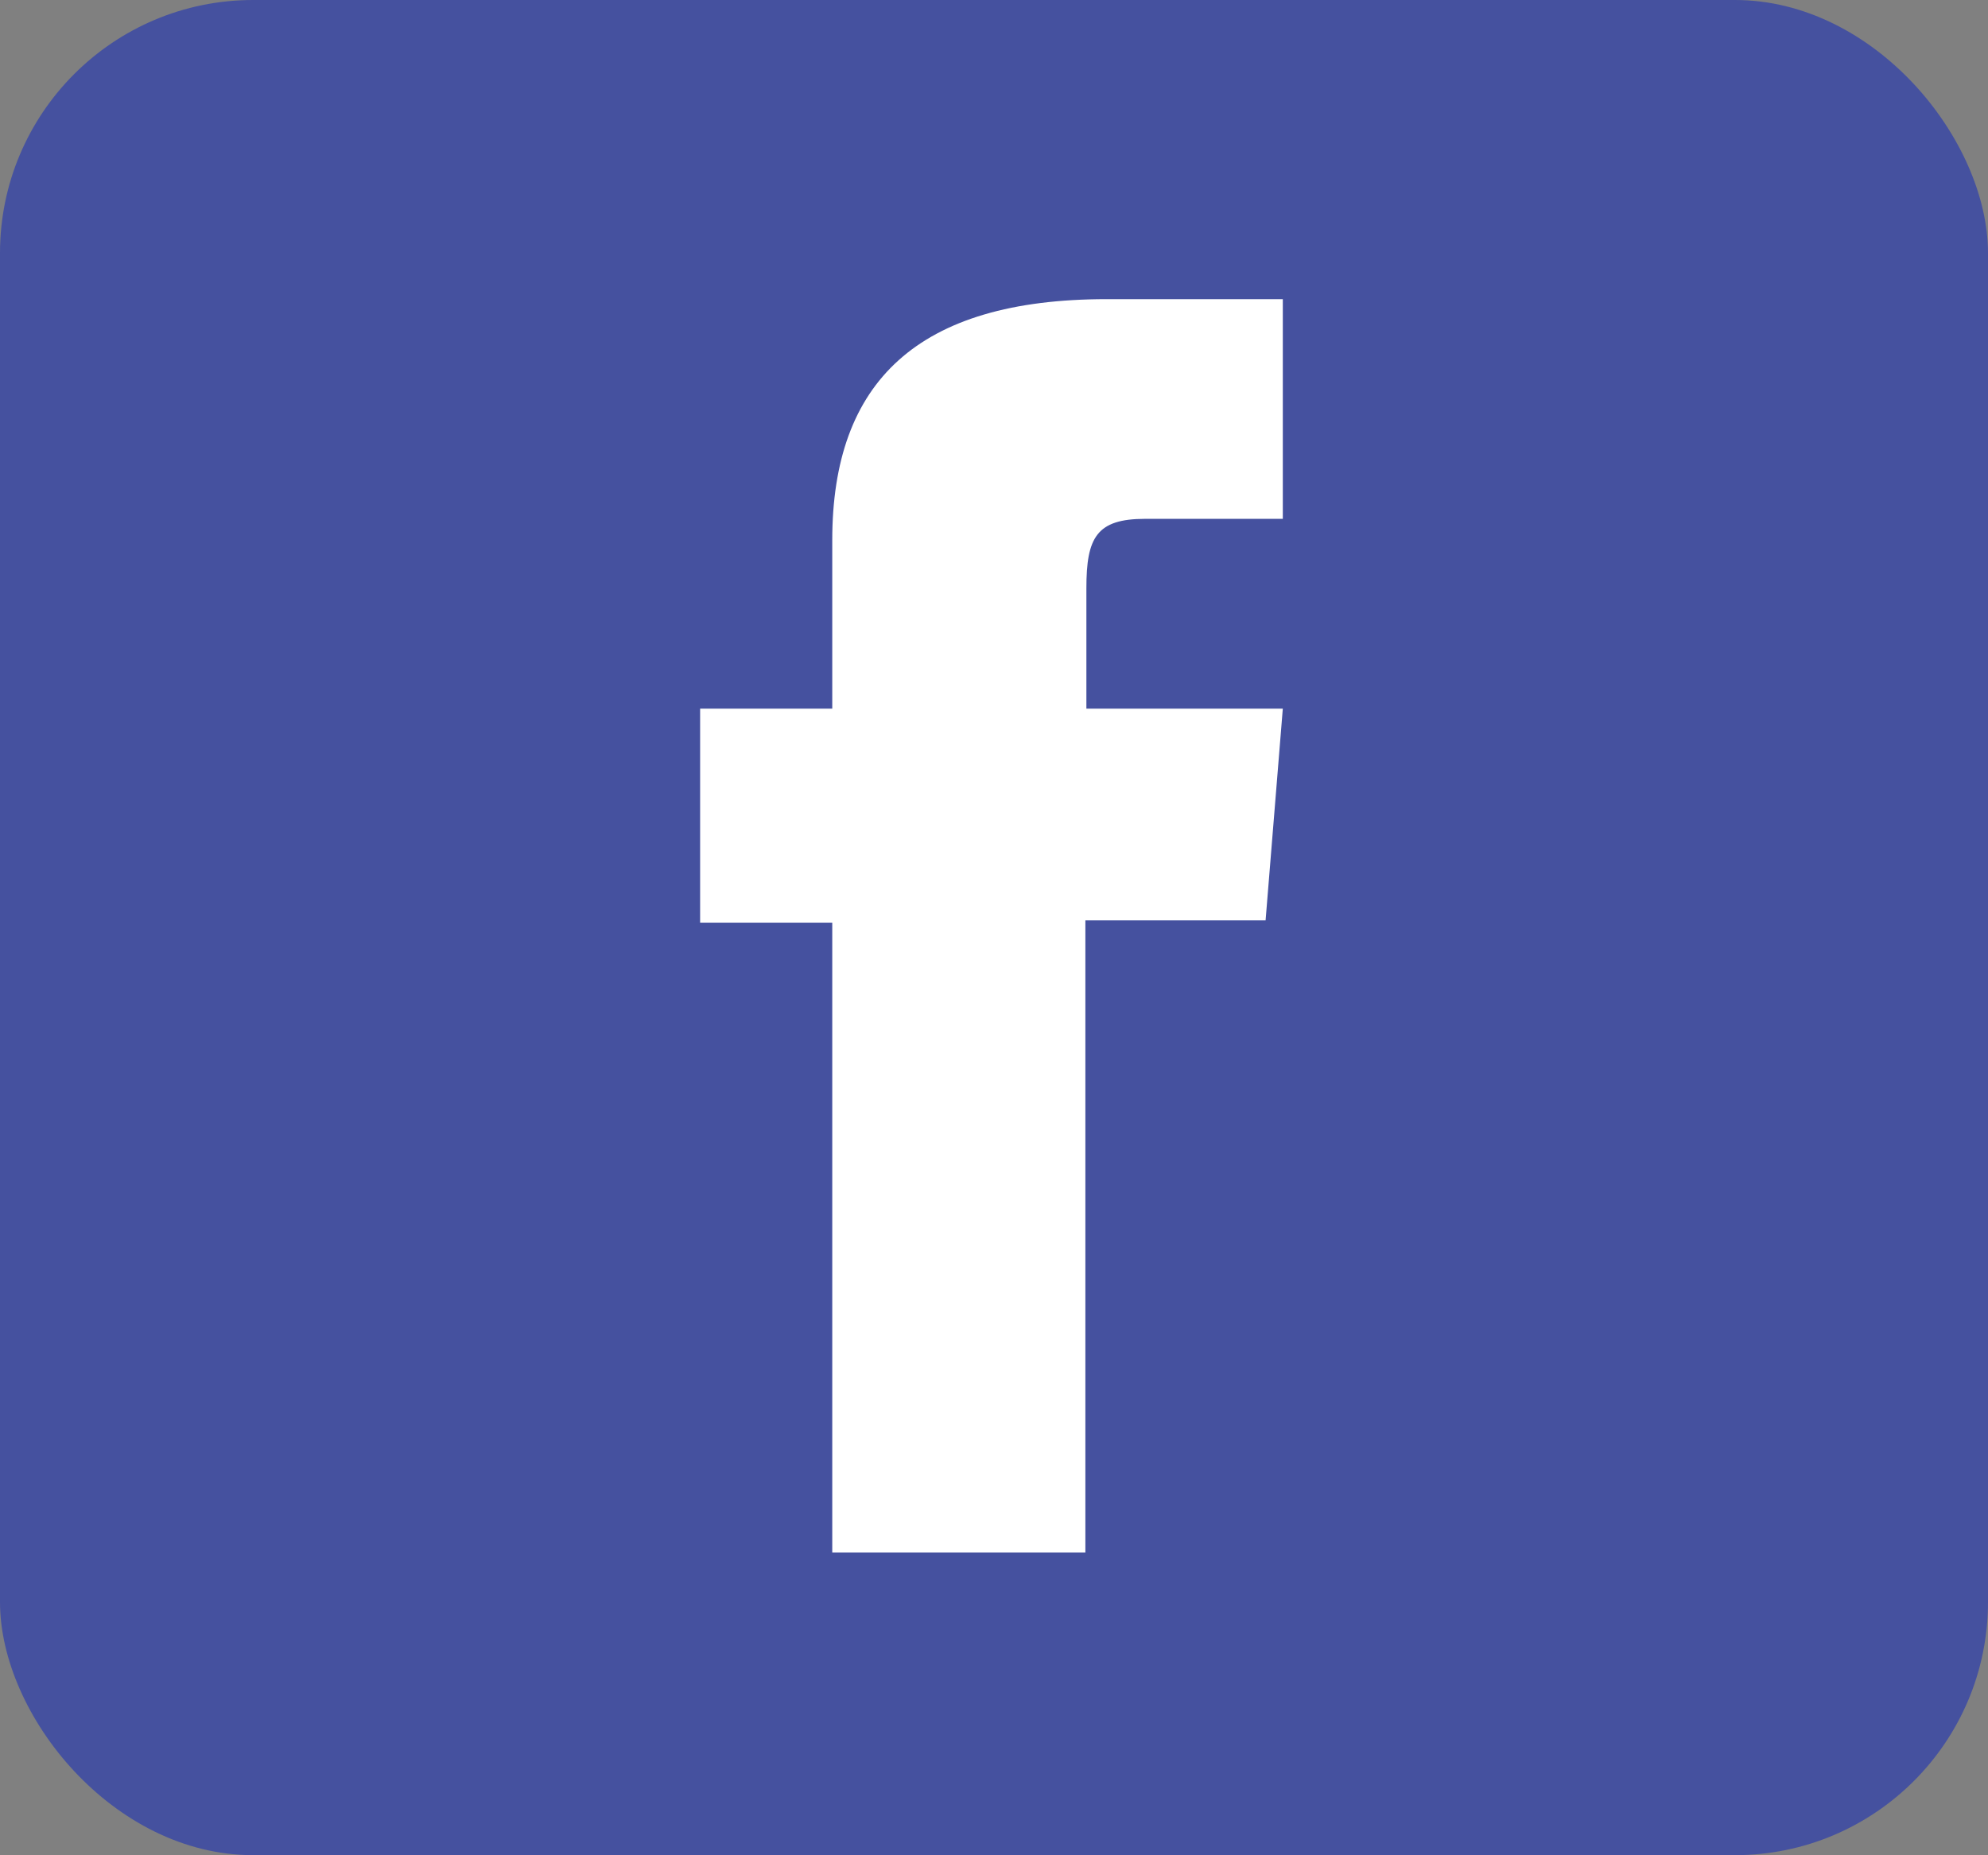 <svg xmlns="http://www.w3.org/2000/svg" viewBox="0 0 39.27 36.65"><rect x="0" y="0" width="39.27" height="36.65" fill="#808080" stroke="none"/><defs><style>.cls-1{fill:#45519f;}.cls-2{fill:#fff;}</style></defs><title>squere-facebook</title><g id="Layer_2" data-name="Layer 2"><g id="_24_Grid_Col" data-name="24 Grid Col"><rect class="cls-1" width="39.27" height="36.65" rx="5" ry="5"/><path class="cls-2" d="M16.44,30.67h5V18.18H25L25.34,14H21.46V11.62c0-1,.2-1.37,1.16-1.37h2.72V5.91H21.86c-3.73,0-5.42,1.63-5.42,4.76V14H13.83v4.23h2.61Z"/></g></g></svg>